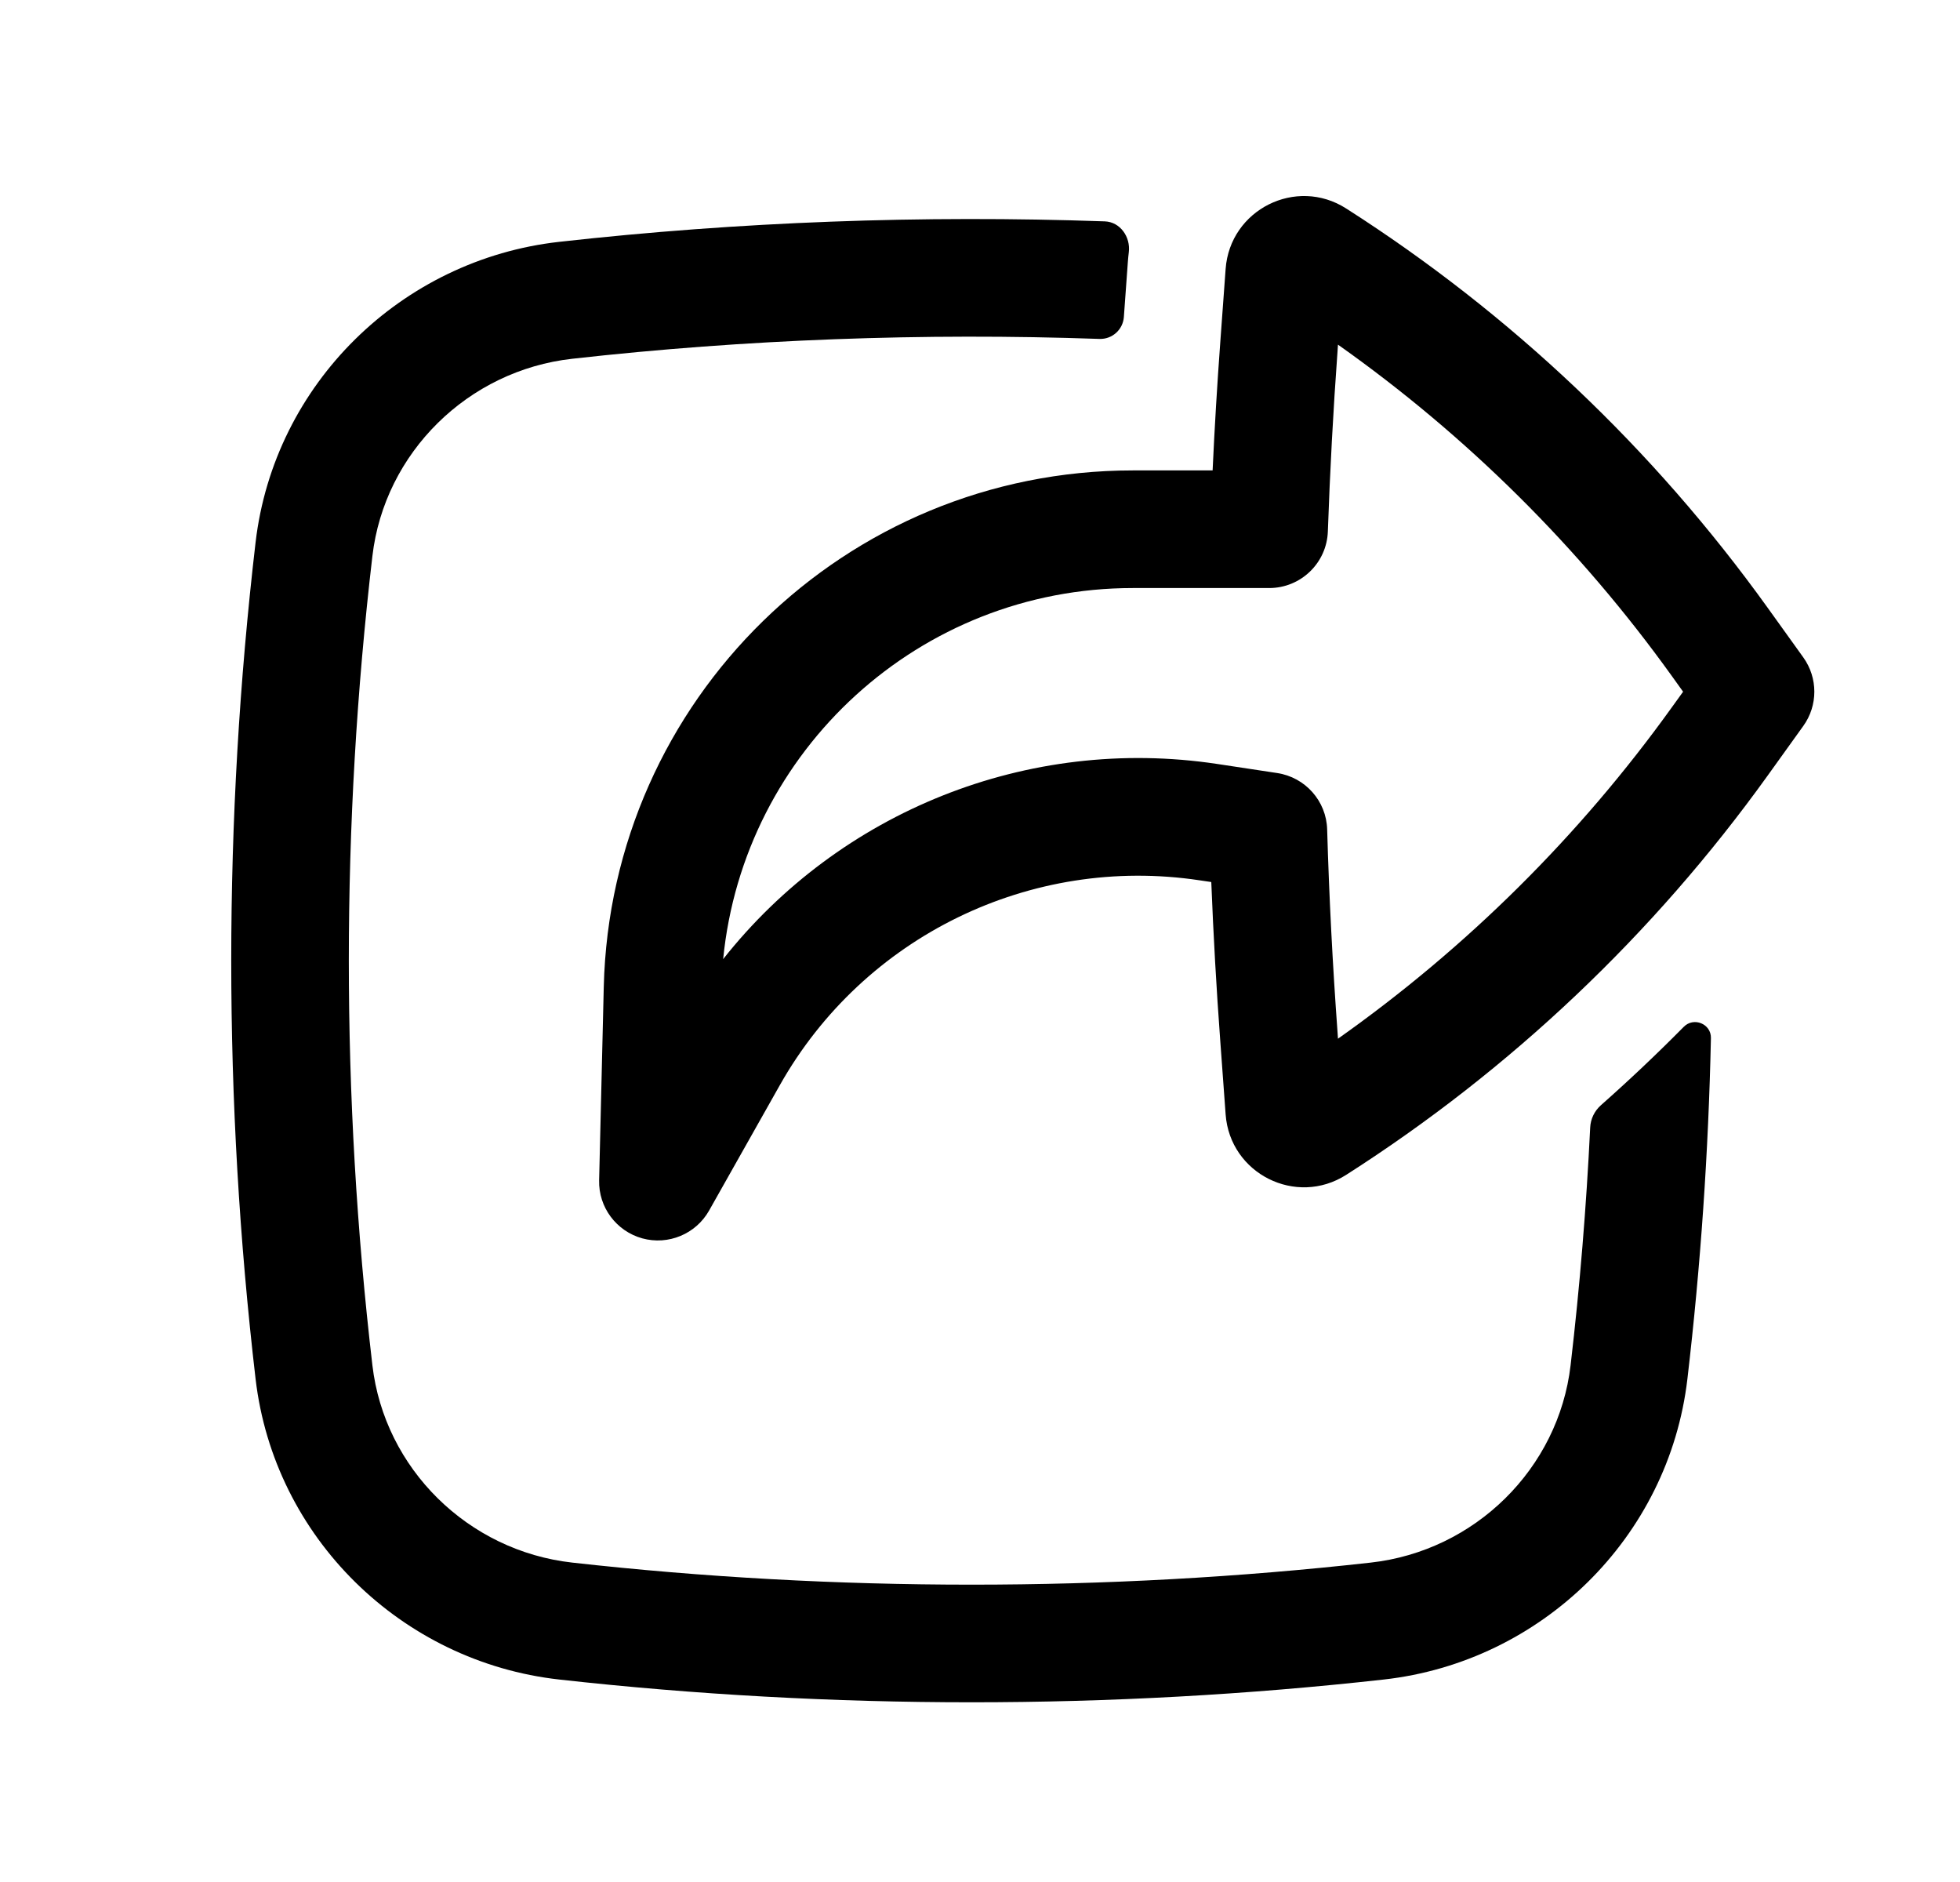 <svg width="25" height="24" viewBox="0 0 25 24" fill="none" xmlns="http://www.w3.org/2000/svg">
<path fill-rule="evenodd" clip-rule="evenodd" d="M7.642 15.051C7.633 15.395 7.861 15.7 8.192 15.792C8.524 15.883 8.876 15.737 9.045 15.437L9.947 13.838C11.017 11.941 13.147 10.902 15.301 11.226L15.45 11.248C15.477 11.926 15.515 12.604 15.565 13.28L15.633 14.211C15.688 14.968 16.532 15.391 17.171 14.982C19.269 13.642 21.092 11.915 22.545 9.893L23.001 9.258C23.189 8.997 23.189 8.645 23.001 8.383L22.545 7.748C21.092 5.726 19.269 3.999 17.171 2.659C16.532 2.25 15.688 2.673 15.633 3.43L15.565 4.361C15.525 4.907 15.492 5.453 15.467 5.999L14.449 5.999C10.784 5.999 7.789 8.923 7.701 12.587L7.642 15.051ZM15.524 9.742C13.105 9.378 10.709 10.352 9.224 12.231C9.486 9.567 11.731 7.499 14.449 7.499L16.188 7.499C16.592 7.499 16.924 7.179 16.937 6.775C16.964 6.006 17.005 5.237 17.061 4.47L17.066 4.395C18.71 5.557 20.15 6.985 21.326 8.623L21.468 8.821L21.326 9.018C20.15 10.656 18.71 12.084 17.066 13.246L17.061 13.171C16.998 12.307 16.953 11.443 16.928 10.577C16.918 10.215 16.649 9.912 16.29 9.858L15.524 9.742Z" fill="black"/>
<path d="M20.033 17.411C20.151 16.403 20.234 15.392 20.283 14.379C20.288 14.269 20.338 14.167 20.42 14.094C20.783 13.773 21.135 13.44 21.476 13.095C21.603 12.965 21.827 13.056 21.823 13.238C21.792 14.69 21.692 16.141 21.523 17.585C21.286 19.608 19.662 21.193 17.65 21.418C14.183 21.805 10.6 21.805 7.133 21.418C5.121 21.193 3.497 19.608 3.26 17.585C2.846 14.041 2.846 10.461 3.26 6.916C3.497 4.894 5.121 3.309 7.133 3.084C9.424 2.828 11.766 2.741 14.092 2.823C14.288 2.83 14.422 3.022 14.398 3.216C14.393 3.257 14.389 3.298 14.386 3.339L14.335 4.043C14.323 4.205 14.185 4.328 14.023 4.322C11.776 4.243 9.513 4.327 7.3 4.575C5.97 4.723 4.904 5.773 4.75 7.091C4.349 10.519 4.349 13.983 4.75 17.411C4.904 18.729 5.97 19.779 7.3 19.927C10.656 20.302 14.127 20.302 17.483 19.927C18.813 19.779 19.879 18.729 20.033 17.411Z" fill="black"/>
</svg>
